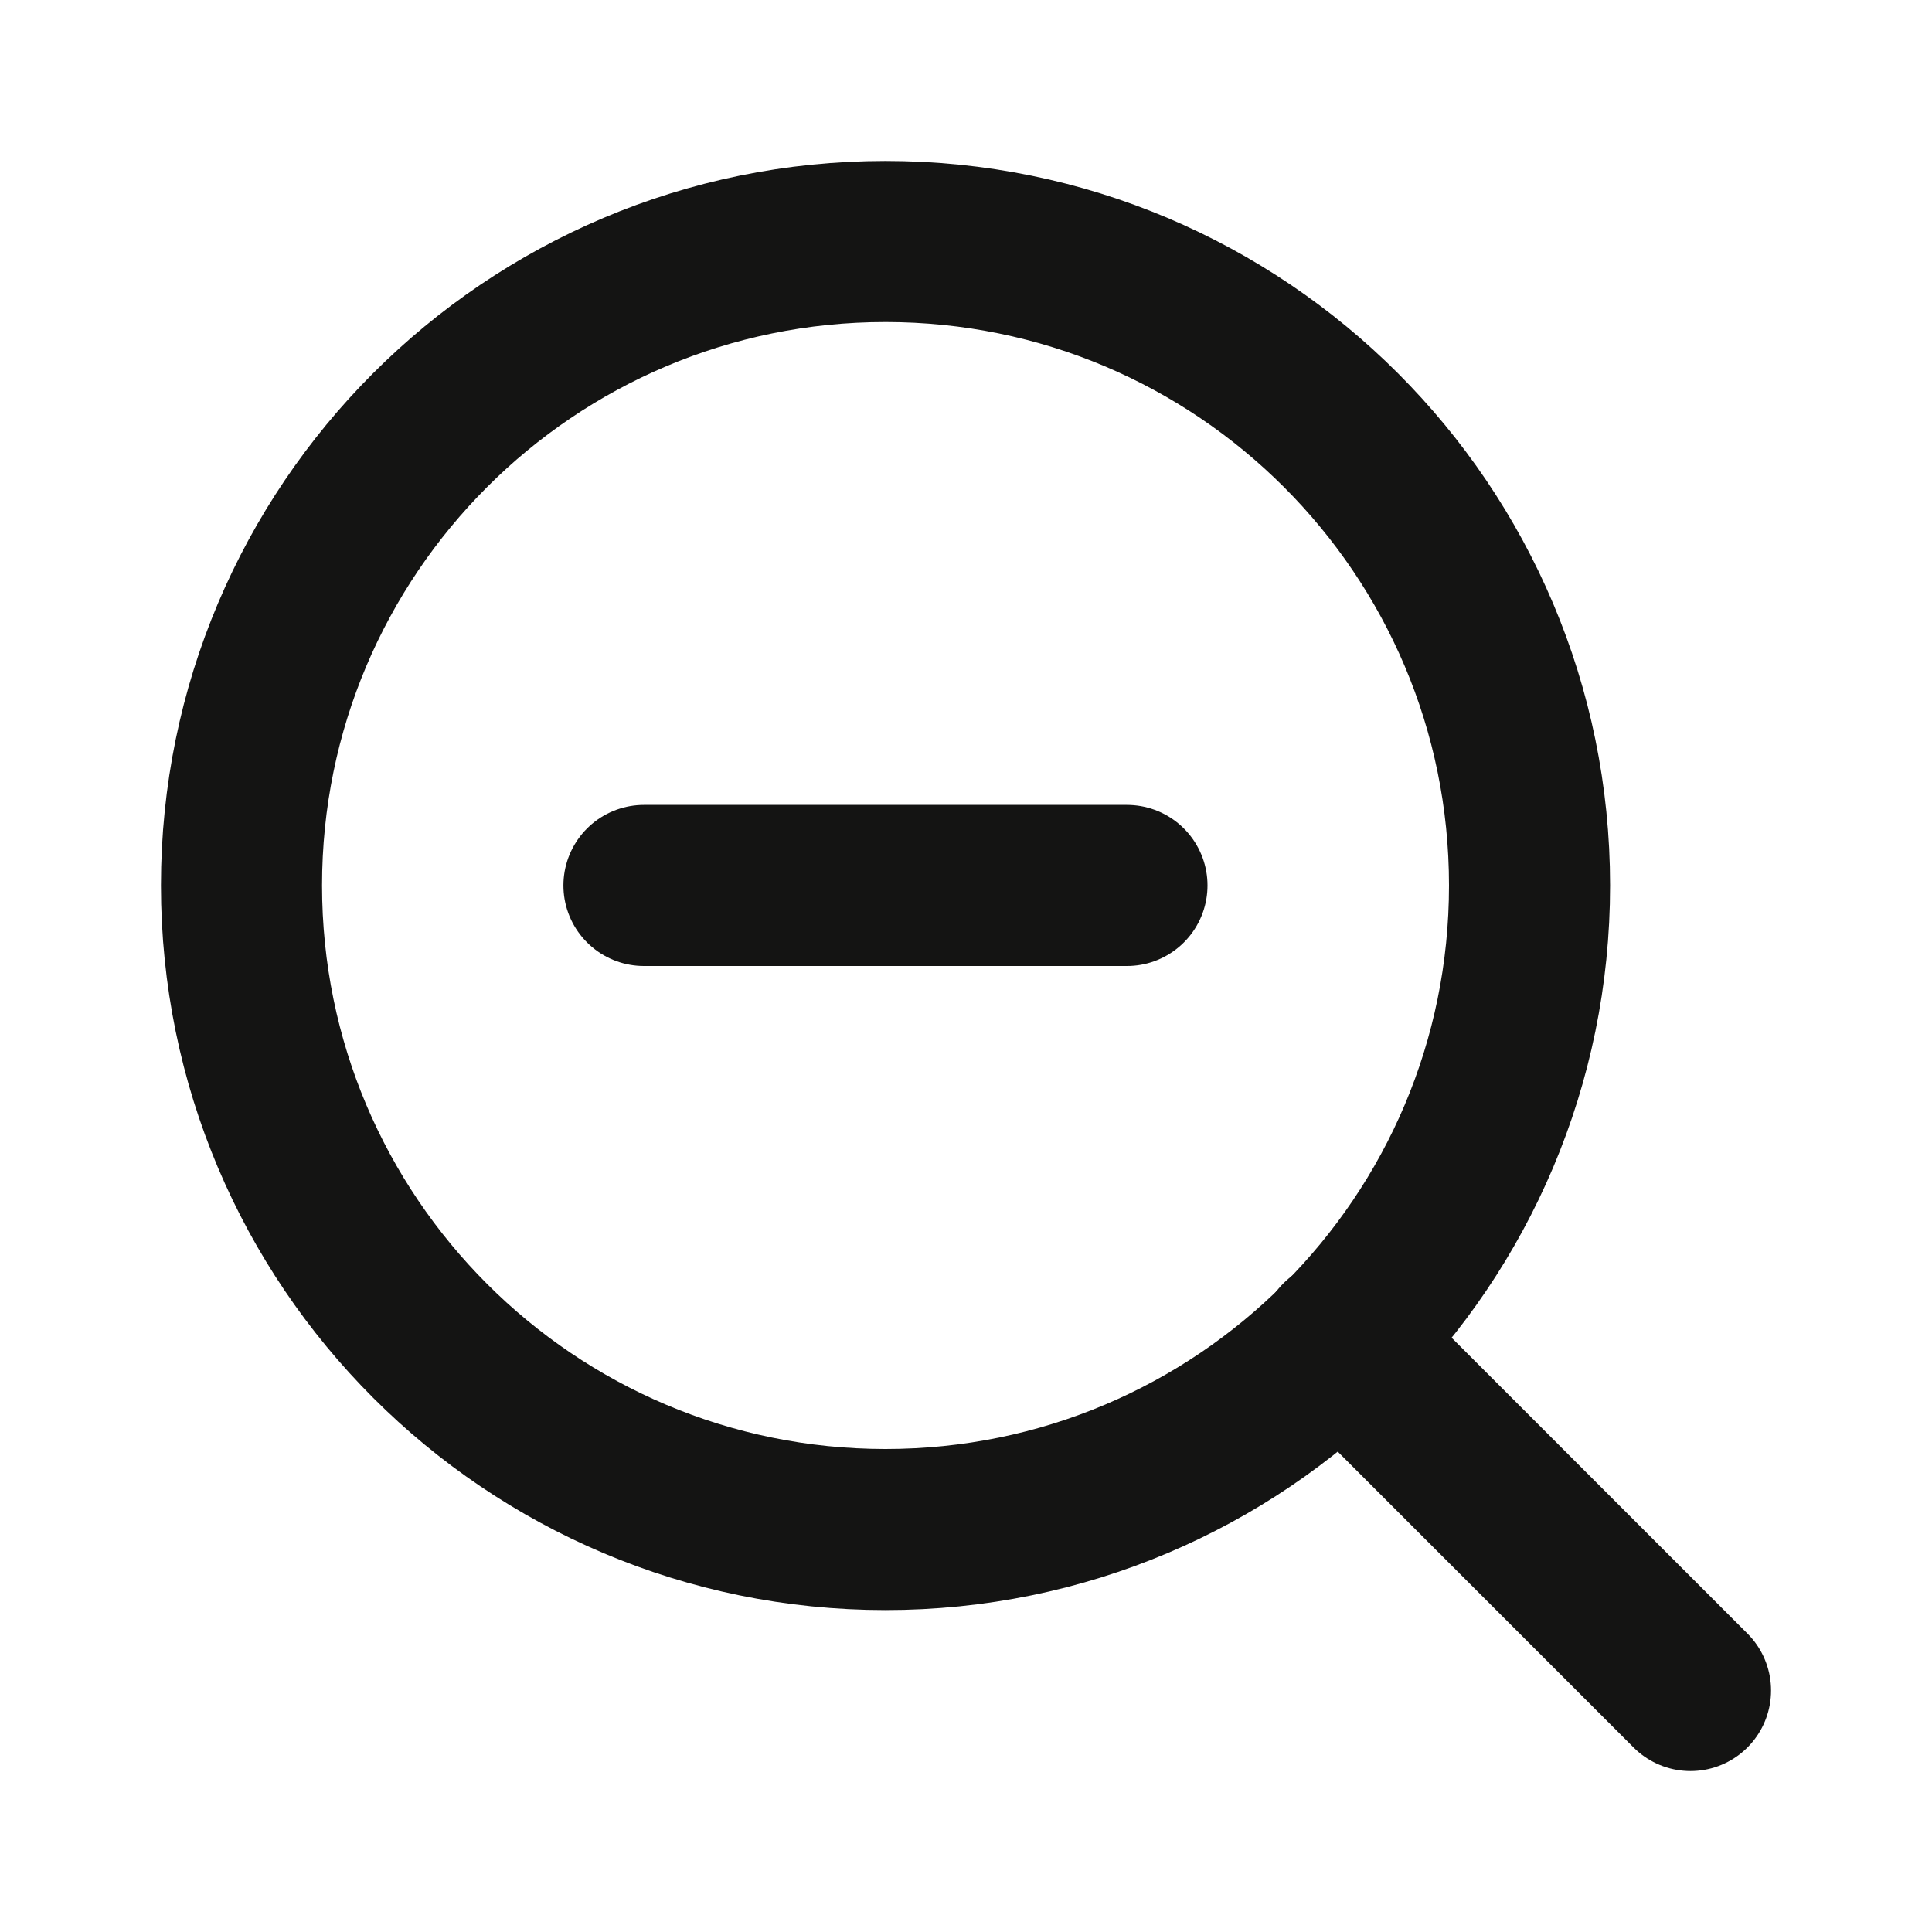 <svg width="16" height="16" viewBox="0 0 16 16" fill="none" xmlns="http://www.w3.org/2000/svg">
<path d="M7.333 12.667C10.279 12.667 12.667 10.279 12.667 7.333C12.667 4.388 10.279 2 7.333 2C4.388 2 2 4.388 2 7.333C2 10.279 4.388 12.667 7.333 12.667Z" stroke="#141413" stroke-width="1.334" stroke-linecap="round" stroke-linejoin="round"/>
<path d="M14 14L11.1 11.1" stroke="#141413" stroke-width="1.334" stroke-linecap="round" stroke-linejoin="round"/>
<path d="M5.333 7.333H9.333" stroke="#141413" stroke-width="1.334" stroke-linecap="round" stroke-linejoin="round"/>
</svg>
